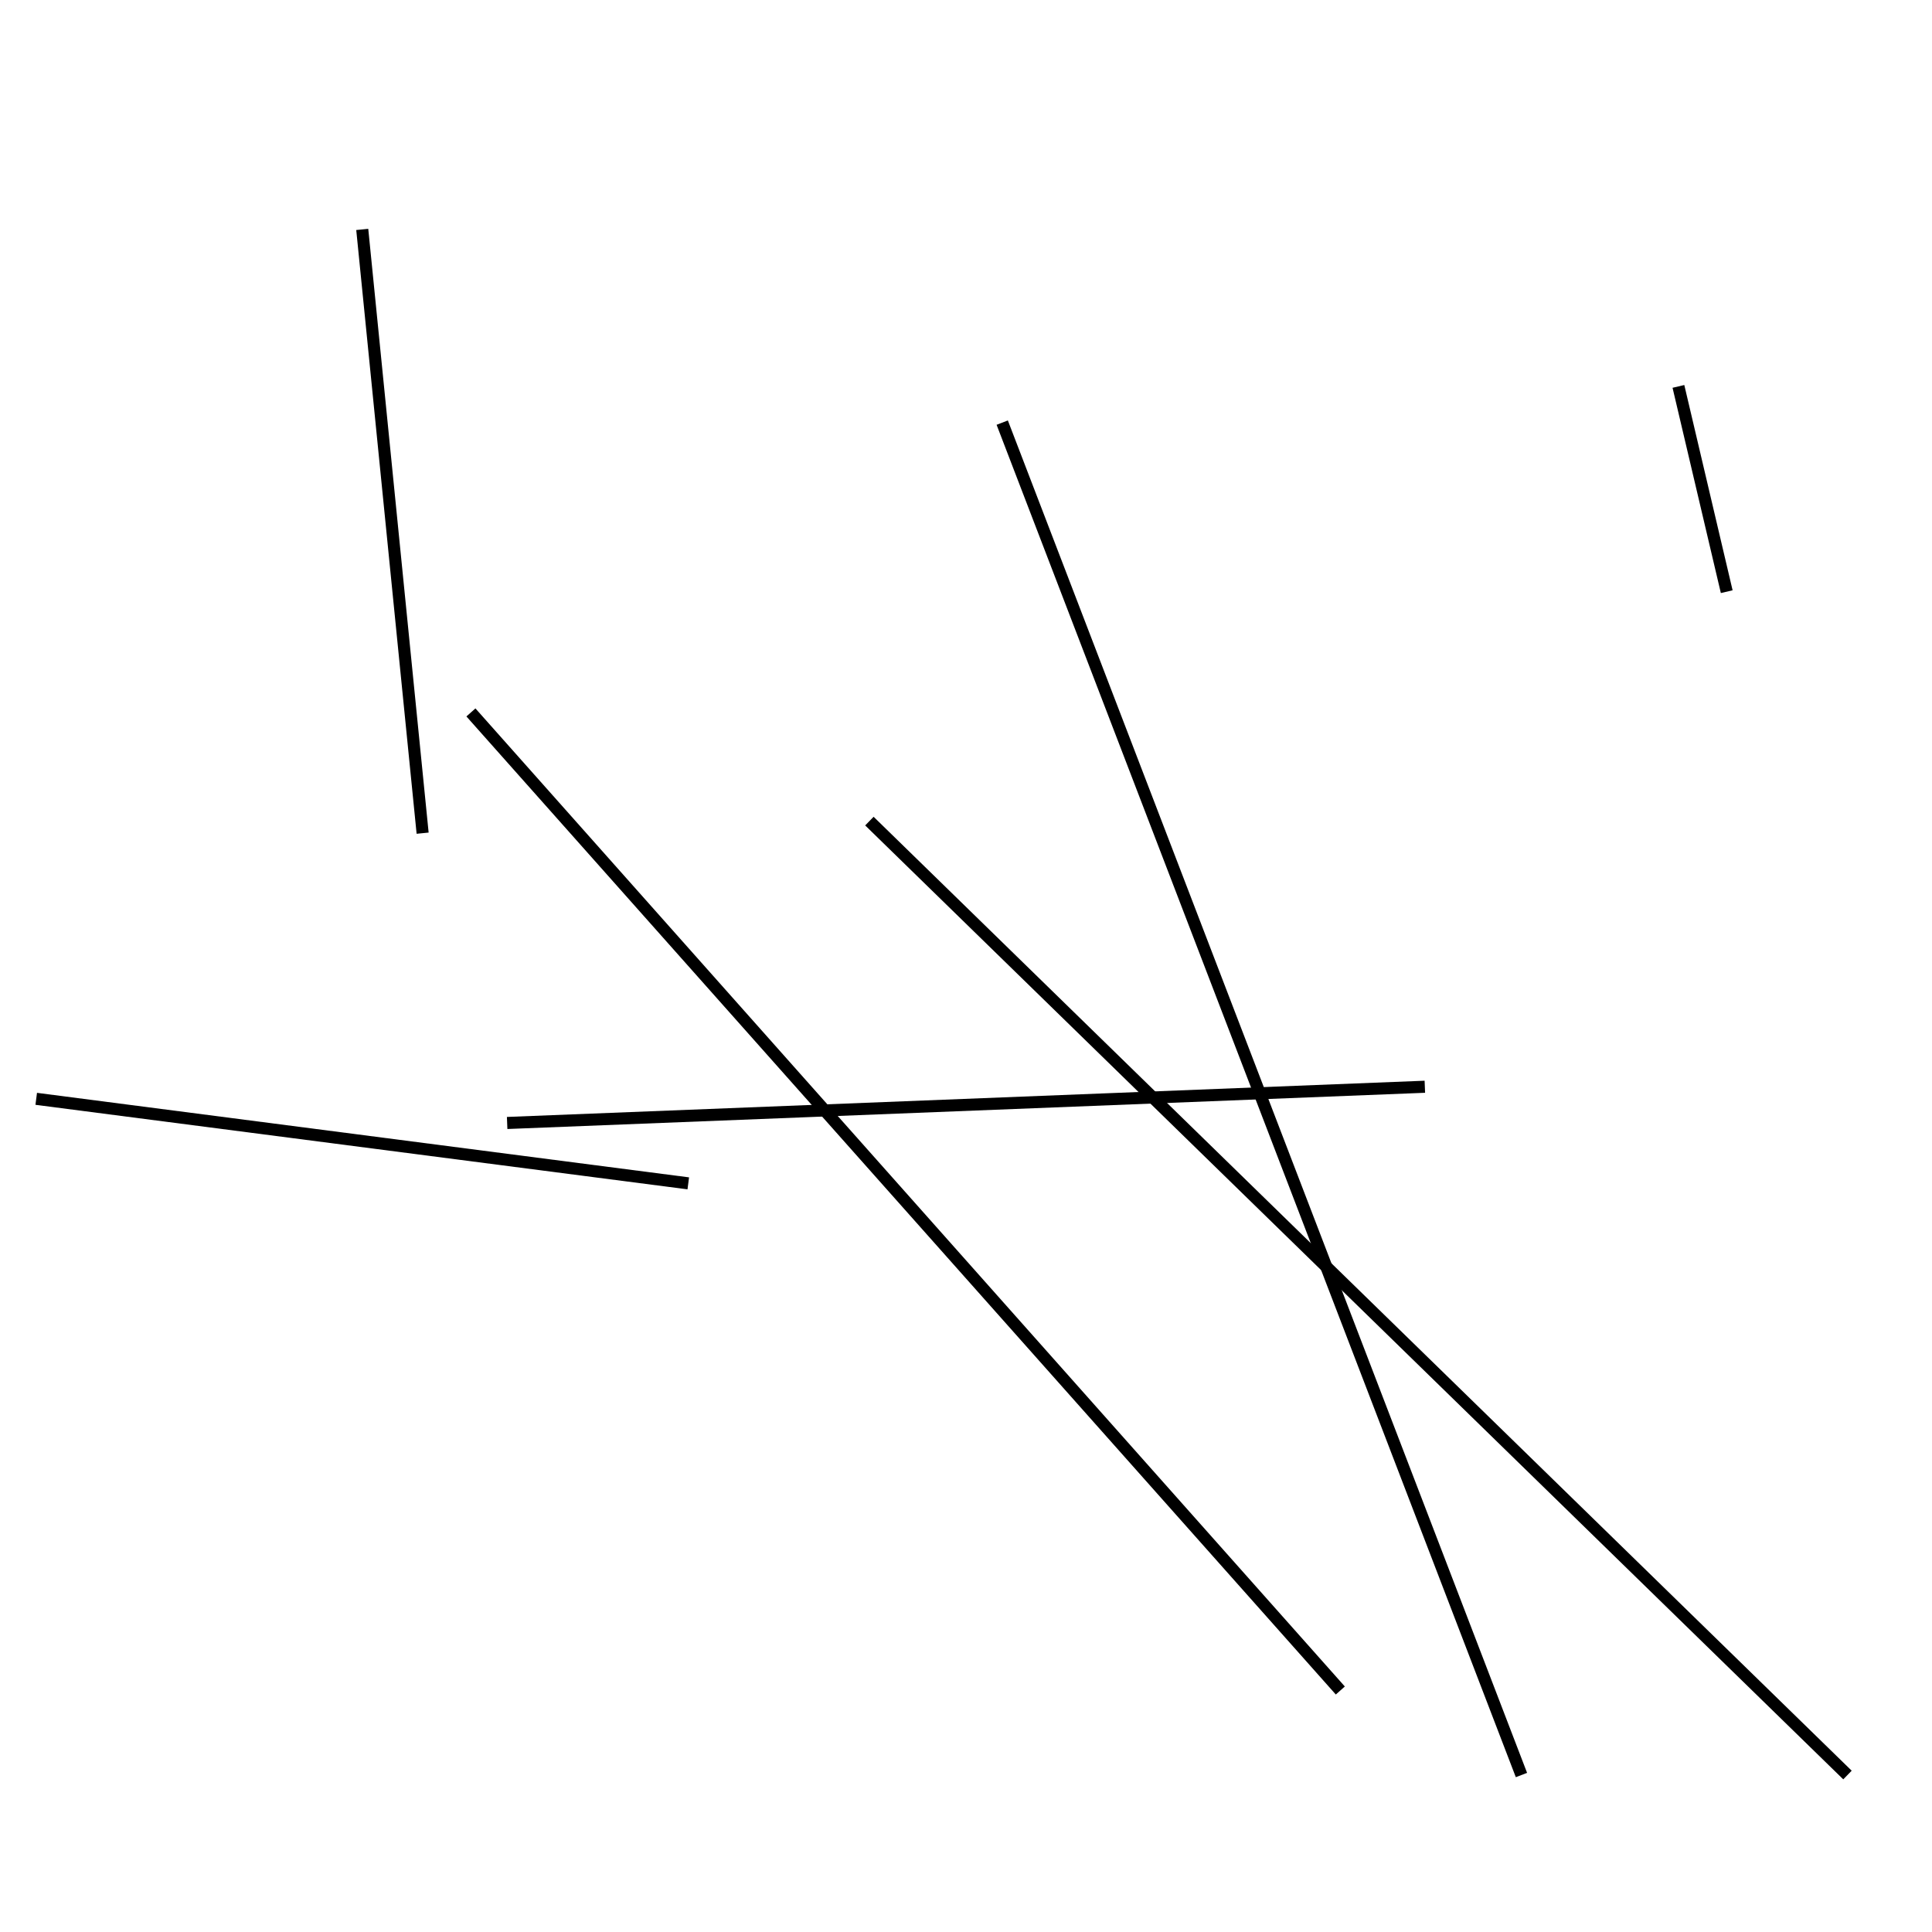 <?xml version="1.0" encoding="utf-8" ?>
<svg baseProfile="full" height="160" version="1.1" width="160" xmlns="http://www.w3.org/2000/svg" xmlns:ev="http://www.w3.org/2001/xml-events" xmlns:xlink="http://www.w3.org/1999/xlink"><defs /><line stroke="black" stroke-width="1" x1="83" x2="126" y1="35" y2="147" /><line stroke="black" stroke-width="1" x1="30" x2="35" y1="19" y2="69" /><line stroke="black" stroke-width="1" x1="153" x2="72" y1="147" y2="68" /><line stroke="black" stroke-width="1" x1="143" x2="139" y1="49" y2="32" /><line stroke="black" stroke-width="1" x1="57" x2="3" y1="98" y2="91" /><line stroke="black" stroke-width="1" x1="118" x2="42" y1="90" y2="93" /><line stroke="black" stroke-width="1" x1="111" x2="39" y1="140" y2="59" /></svg>
